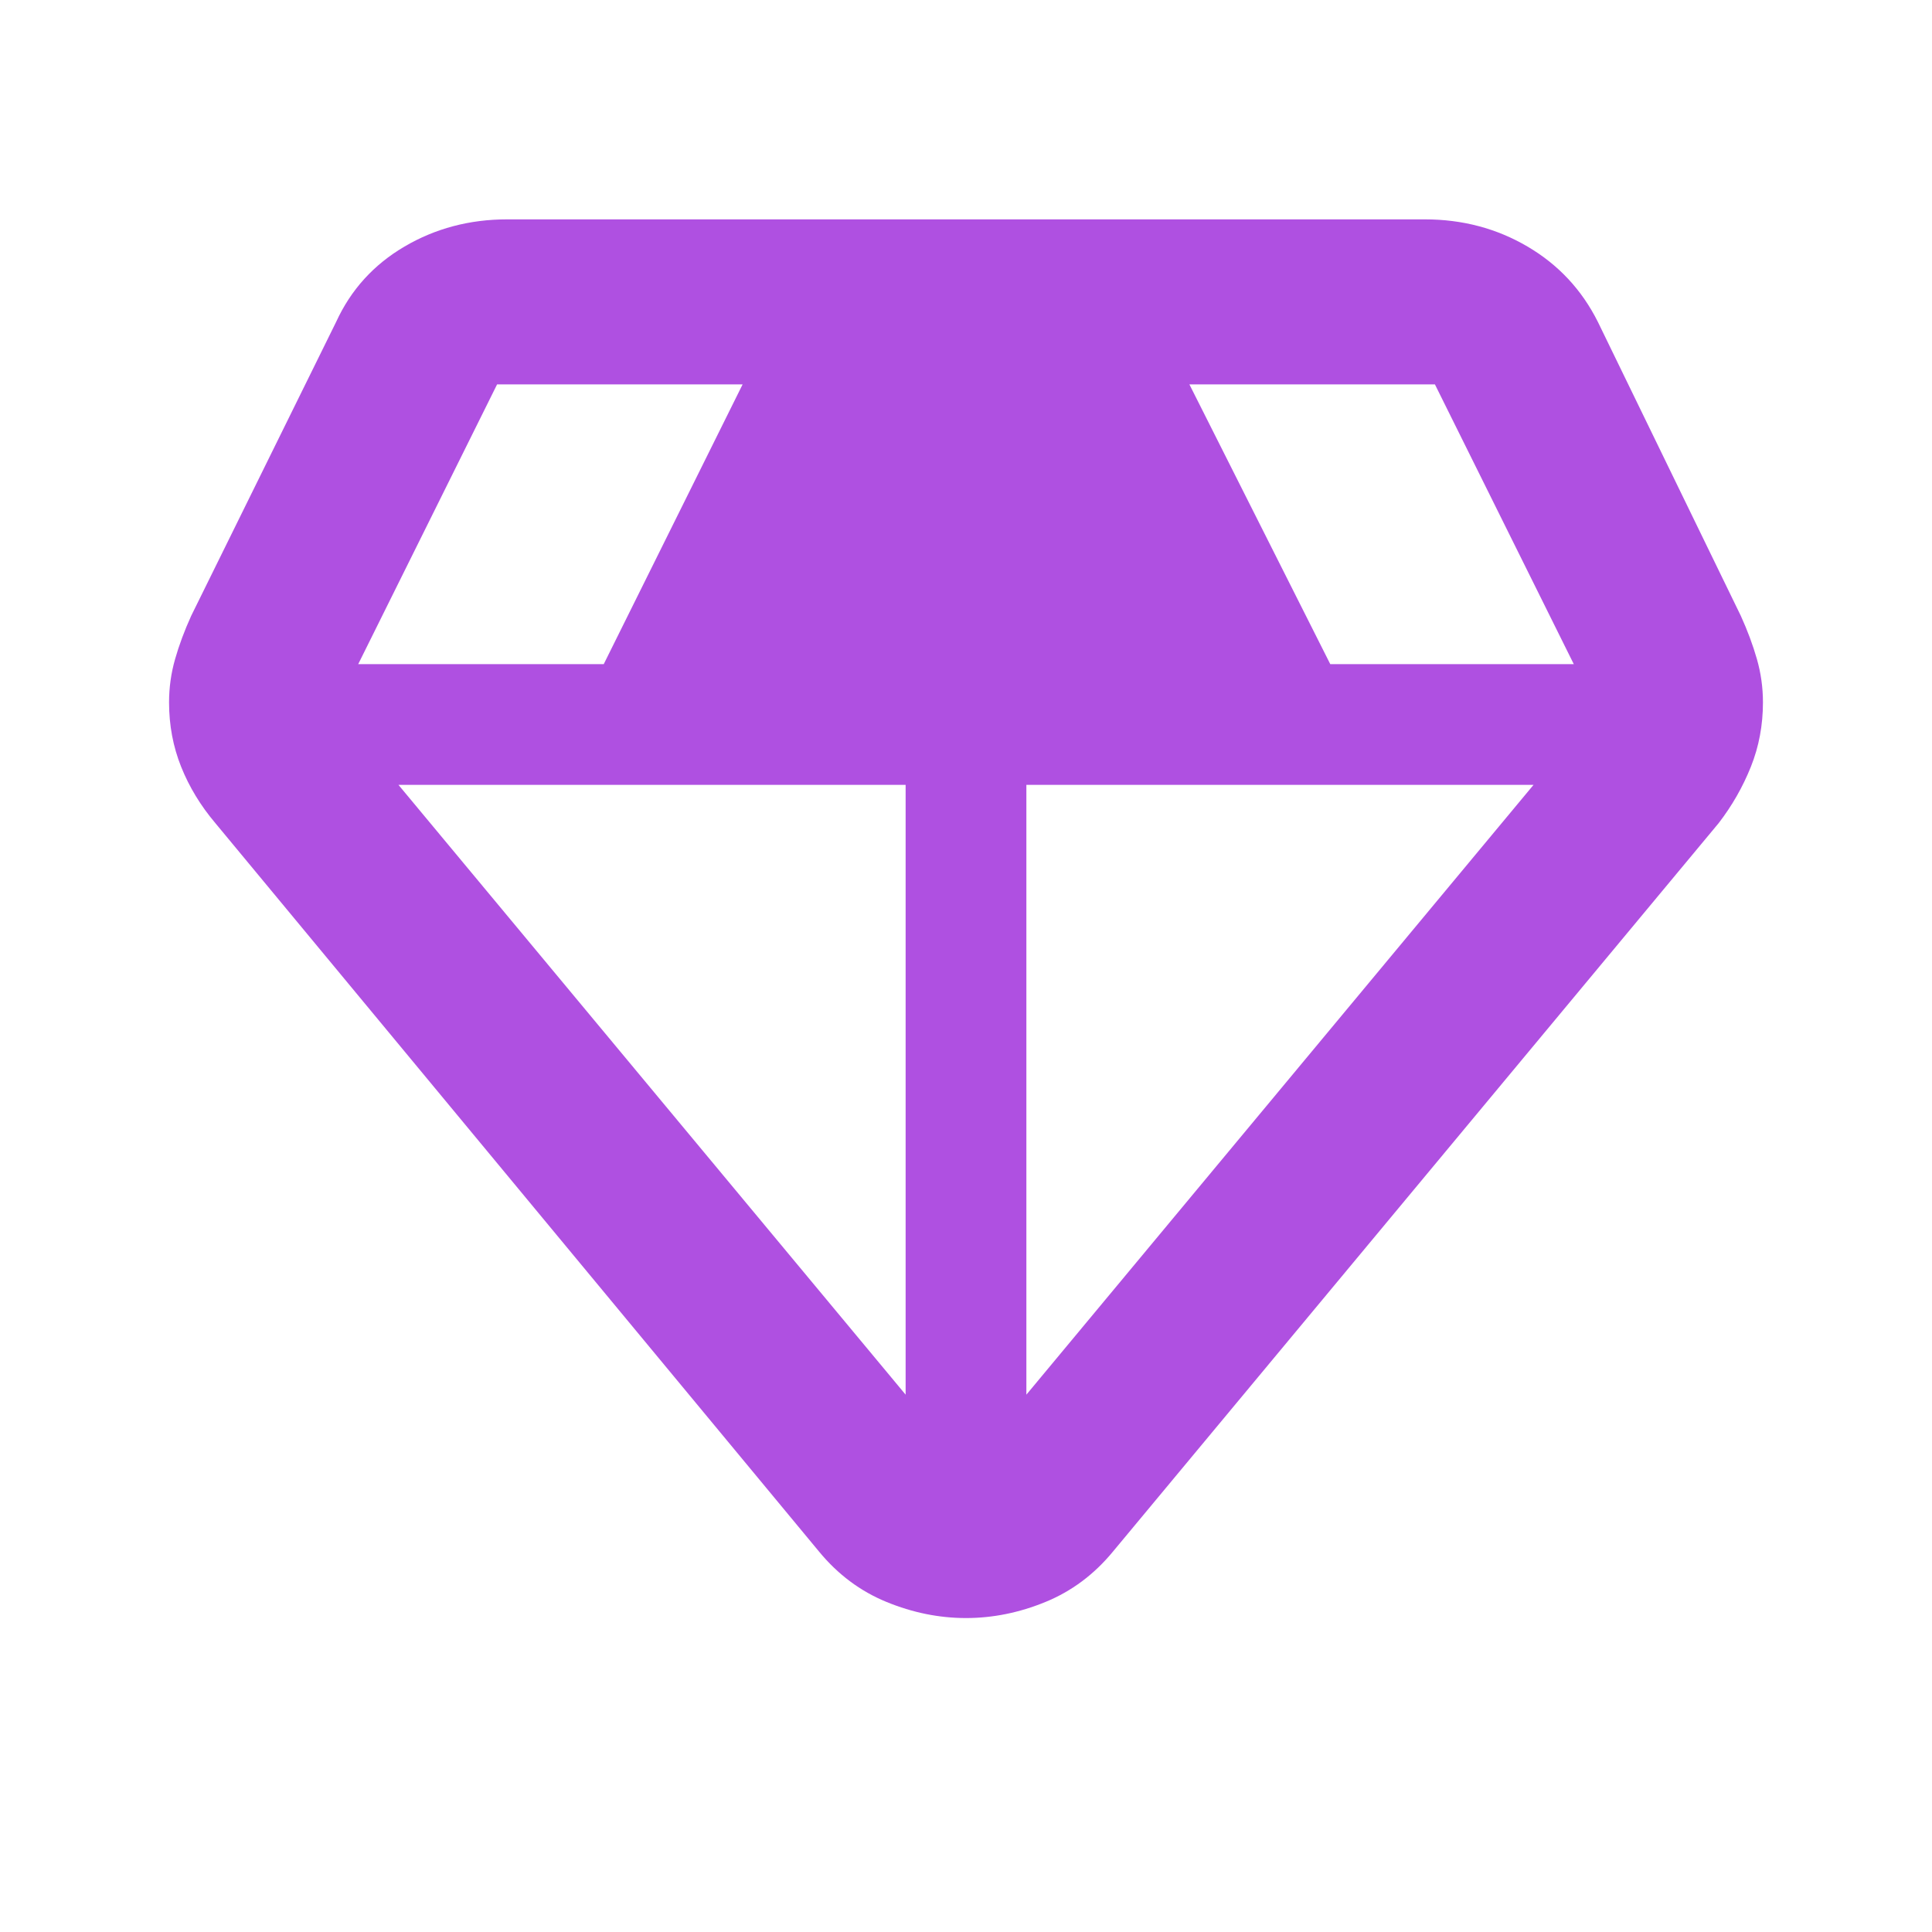 <svg height="48" viewBox="0 -960 960 960" width="48" xmlns="http://www.w3.org/2000/svg"><path fill="rgb(175, 80, 225)" d="m480-156c-13.333 0-26.5-2.667-39.5-8s-24.167-13.667-33.5-25l-300-362c-7.333-8.667-13-18-17-28s-6-20.667-6-32c0-7.333 1-14.5 3-21.5s4.667-14.167 8-21.5l72-146c7.333-16 18.667-28.5 34-37.5s32.333-13.5 51-13.5h456c18.667 0 35.667 4.5 51 13.5s27 21.5 35 37.5l71 146c3.333 7.333 6 14.5 8 21.5s3 14.167 3 21.5c0 11.333-2 22-6 32s-9.333 19.333-16 28l-301 362c-9.333 11.333-20.5 19.667-33.5 25s-26.167 8-39.5 8zm-30-111v-303h-252zm60 0 252-303h-252zm151-363h121l-69-139h-122zm-483 0h122l69-139h-122z"/></svg>